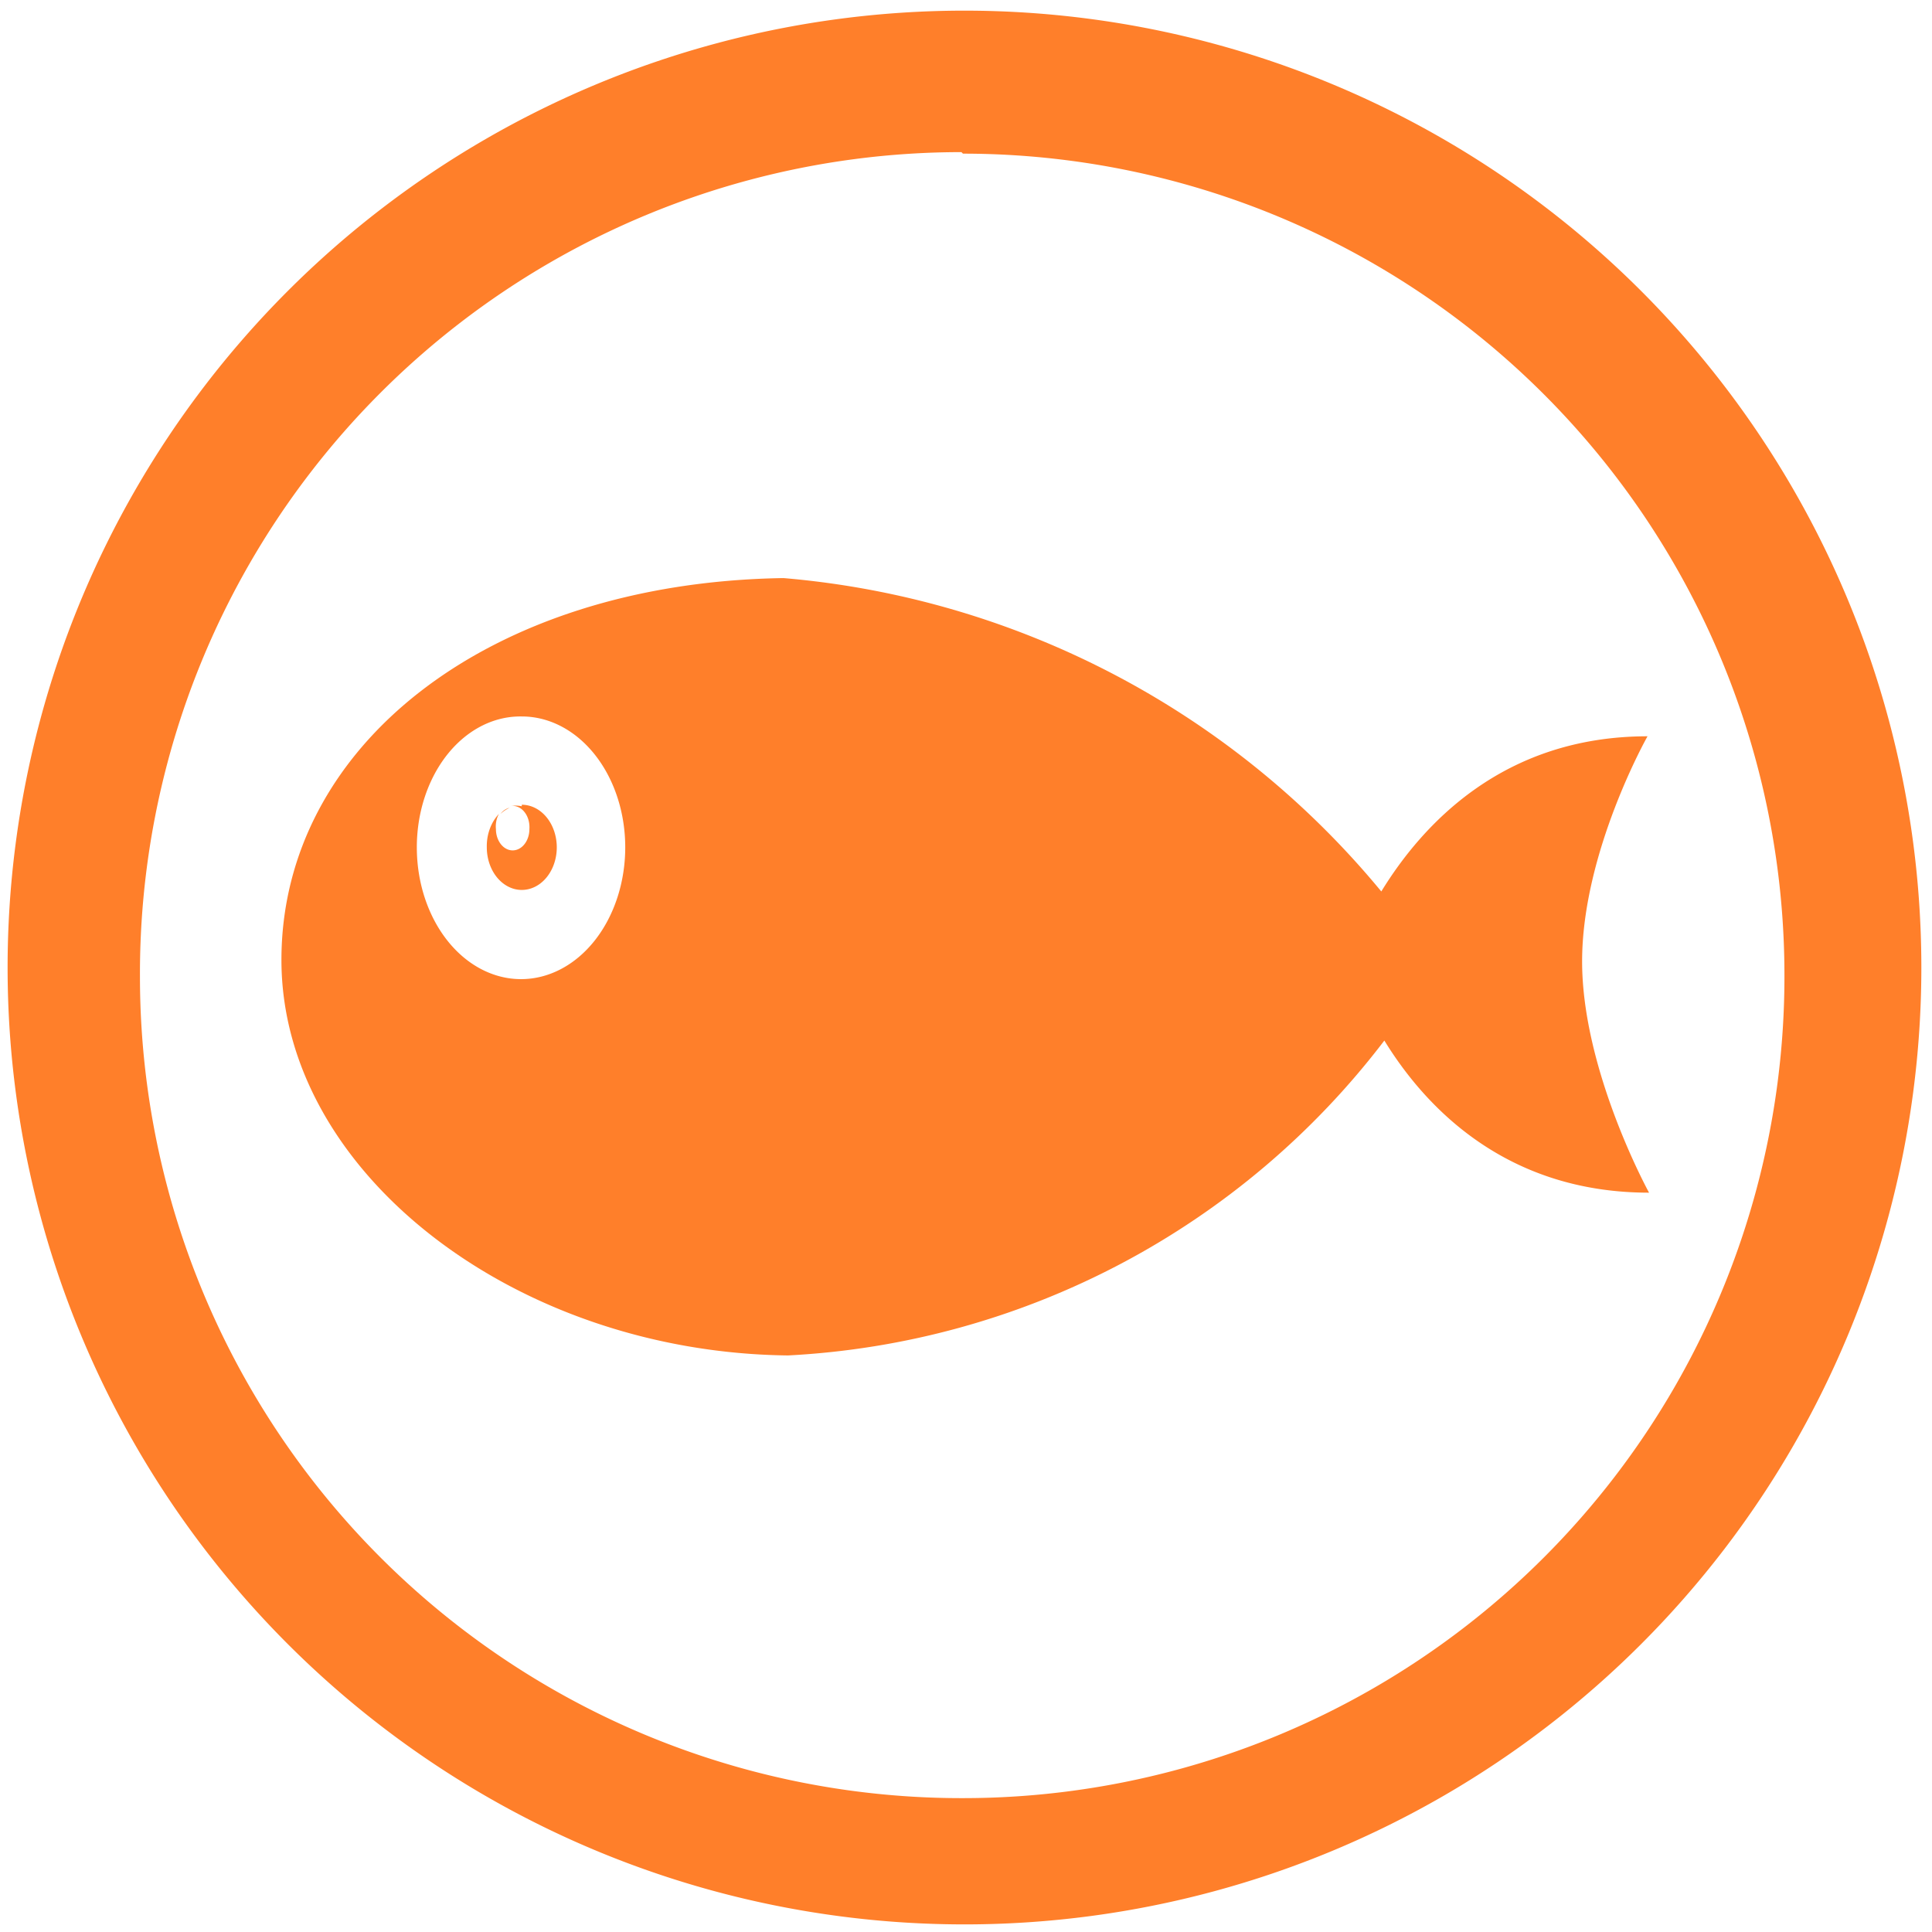 <svg xmlns="http://www.w3.org/2000/svg" width="48" height="48" viewBox="0 0 12.7 12.7"><g fill="#ff7f2a"><path d="M6.34.07a6.29 6.29 0 0 0-6.29 6.3 6.29 6.29 0 0 0 6.3 6.28 6.29 6.29 0 0 0 6.28-6.29A6.29 6.29 0 0 0 6.34.07zm-.01.94a5.4 5.4 0 0 1 5.4 5.4 5.4 5.4 0 0 1-5.4 5.41 5.4 5.4 0 0 1-5.41-5.4A5.4 5.4 0 0 1 6.32 1z"/><path d="M5.15 3.8c-1.95.03-3.3 1.11-3.3 2.51 0 1.4 1.54 2.58 3.33 2.6A5.27 5.27 0 0 0 9.1 6.84c.27.44.8 1 1.74 1 0 0-.44-.8-.44-1.52s.43-1.48.43-1.48c-.95 0-1.48.58-1.75 1.02A5.72 5.72 0 0 0 5.15 3.8zm-1.7.91a.68.86 0 0 1 .66.86.68.86 0 1 1-1.37 0 .68.86 0 0 1 .7-.86zm-.02.59a.23.28 0 0 0-.08 0 .11.14 0 0 1 .13.15.11.14 0 0 1-.22 0 .11.14 0 0 1 .02-.1.23.28 0 0 0-.08.22.23.28 0 0 0 .46 0 .23.28 0 0 0-.23-.28zm-.08.01a.11.14 0 0 0-.06.04.23.28 0 0 1 .06-.04z"/></g></svg>